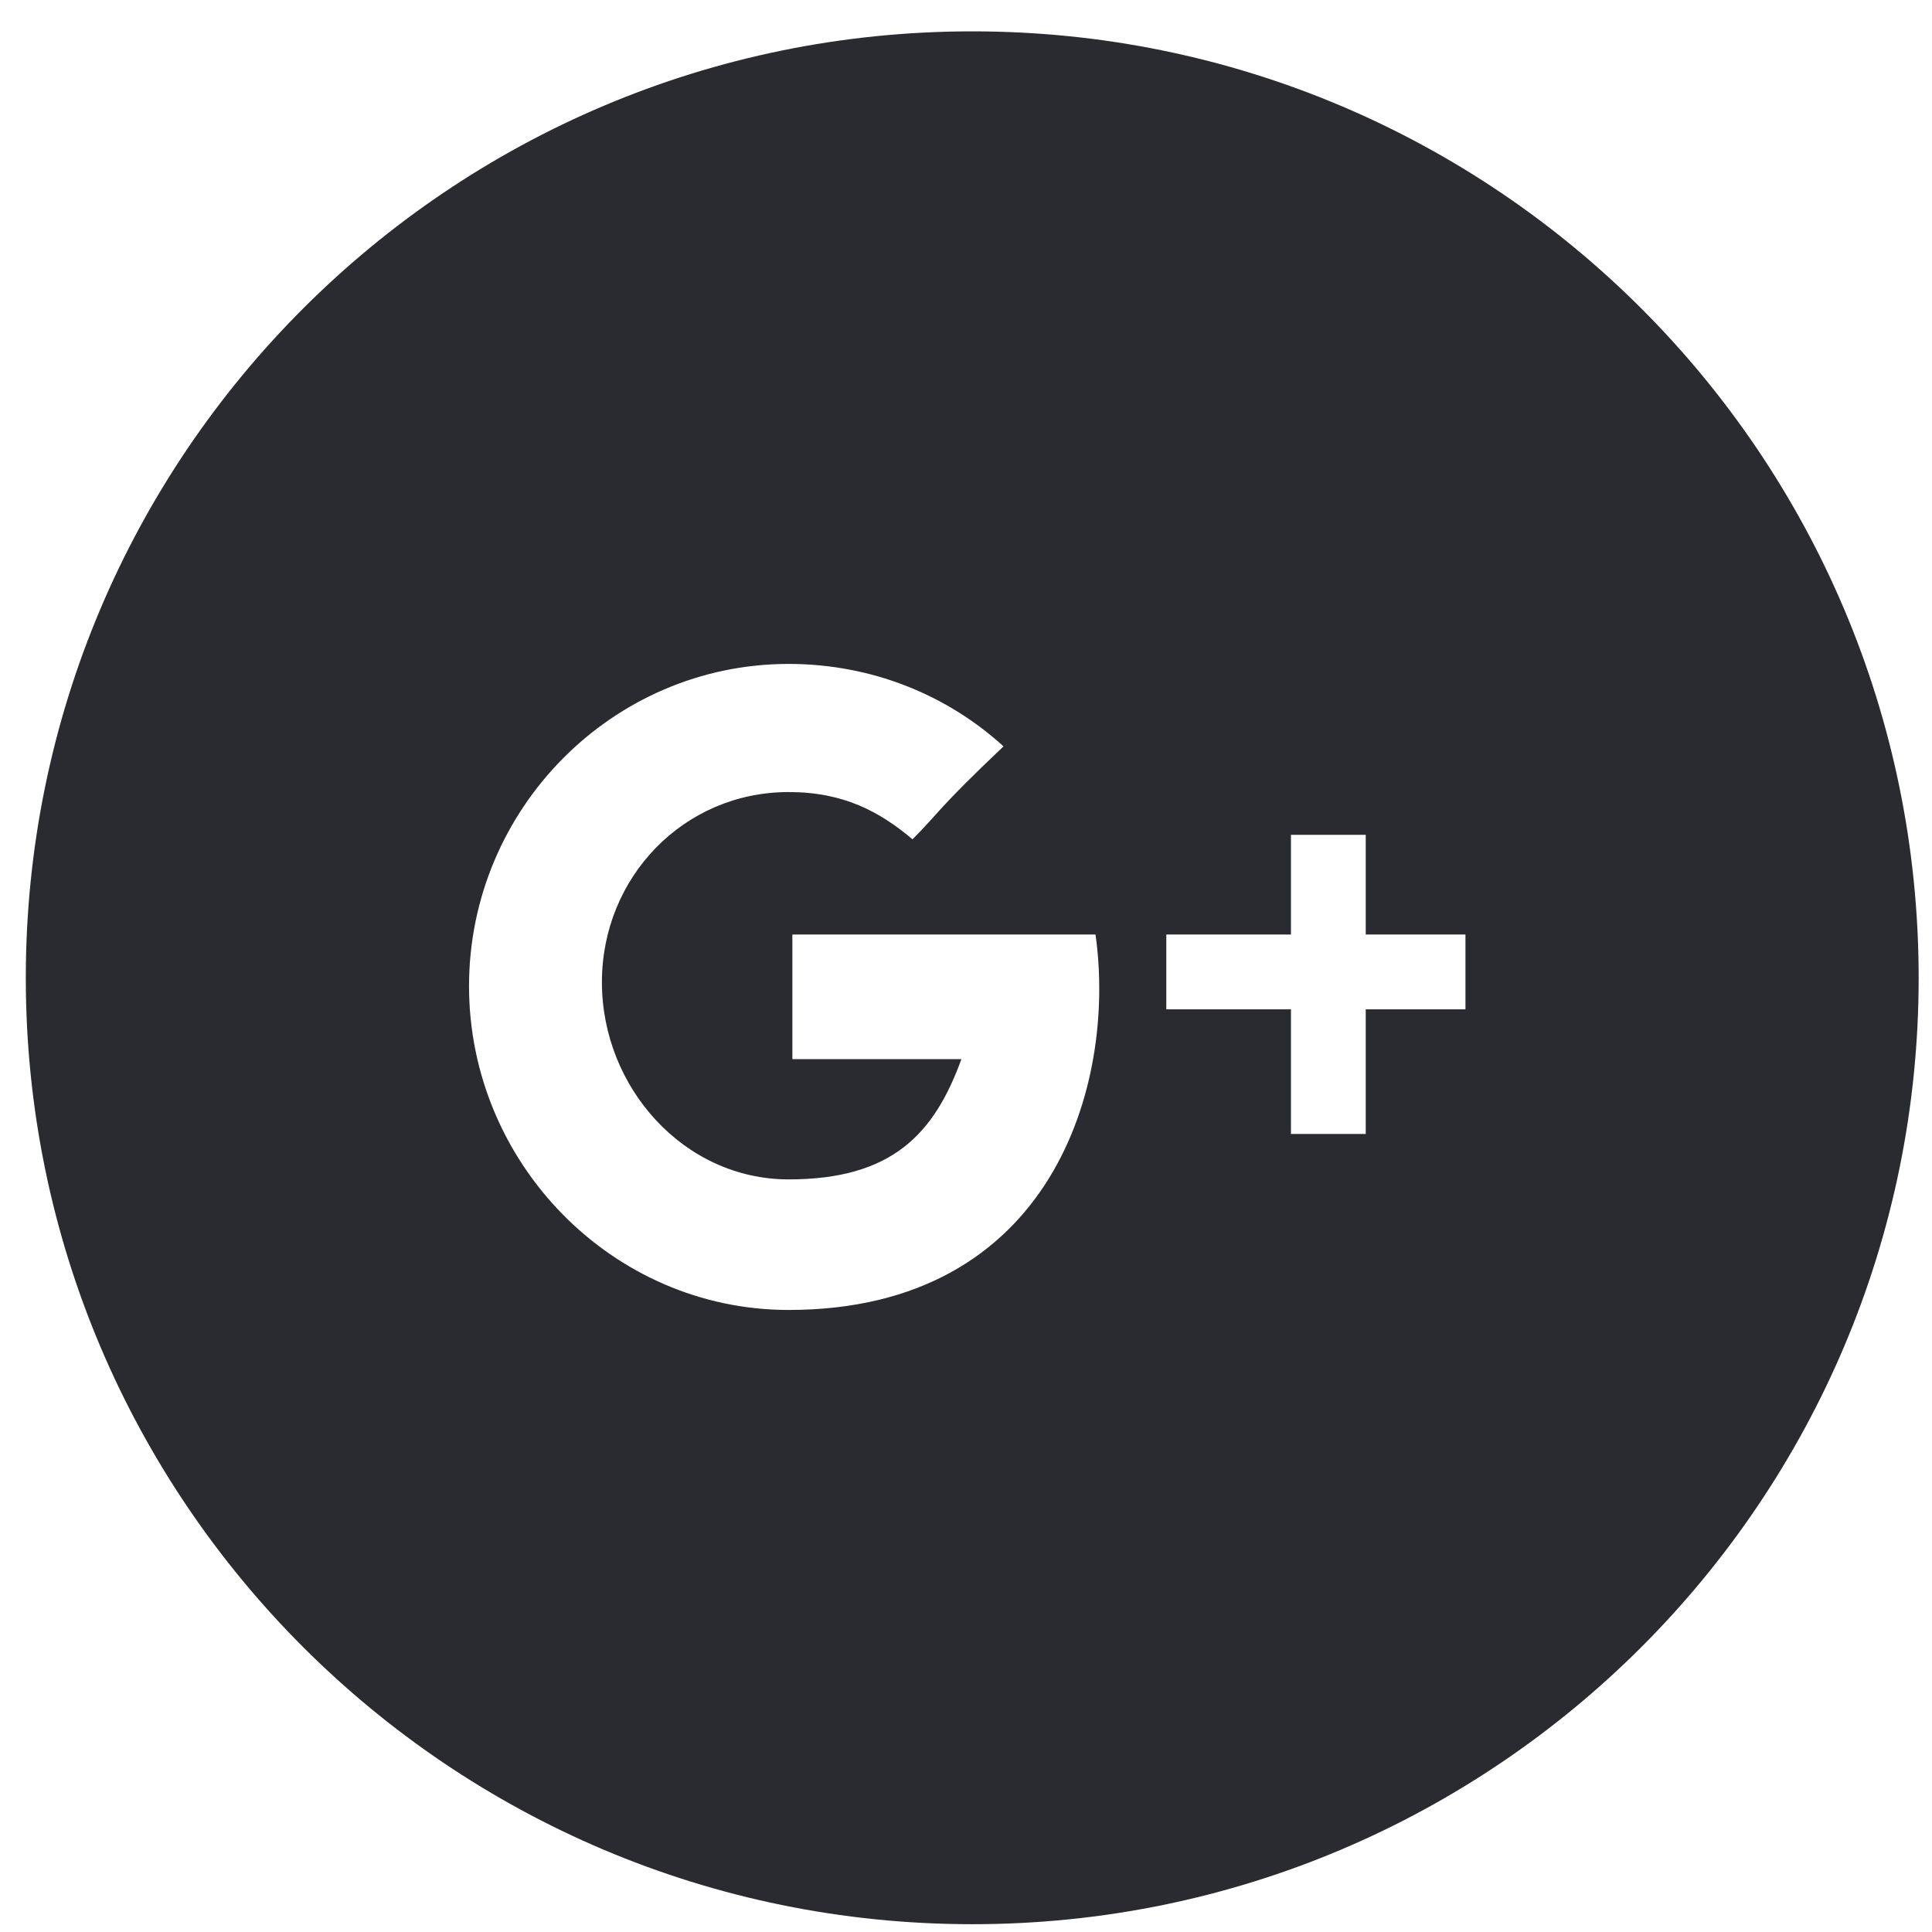 <svg width="31" height="31" viewBox="0 0 31 31" fill="none" xmlns="http://www.w3.org/2000/svg">
<path fill-rule="evenodd" clip-rule="evenodd" d="M15.602 0.503C7.214 0.503 0.414 7.303 0.414 15.691C0.414 24.075 7.214 30.875 15.602 30.875C23.986 30.875 30.786 24.075 30.786 15.691C30.786 7.303 23.986 0.503 15.602 0.503ZM12.654 21.019C9.822 21.019 7.526 18.659 7.526 15.823C7.526 12.987 9.822 10.653 12.654 10.653C13.982 10.653 15.194 11.148 16.102 11.976C15.03 12.992 15.066 13.043 14.642 13.467C14.118 13.027 13.542 12.709 12.654 12.709C10.97 12.709 9.658 14.076 9.658 15.76C9.658 17.444 10.97 18.924 12.654 18.924C14.314 18.924 14.99 18.195 15.426 16.995C14.622 16.995 12.714 16.995 12.714 16.995V14.995H17.578C17.918 17.395 16.886 21.019 12.654 21.019ZM23.514 16.195H21.914V18.195H20.714V16.195H18.714V14.995H20.714V13.395H21.914V14.995H23.514V16.195Z" fill="#2A2B31"/>
</svg>

